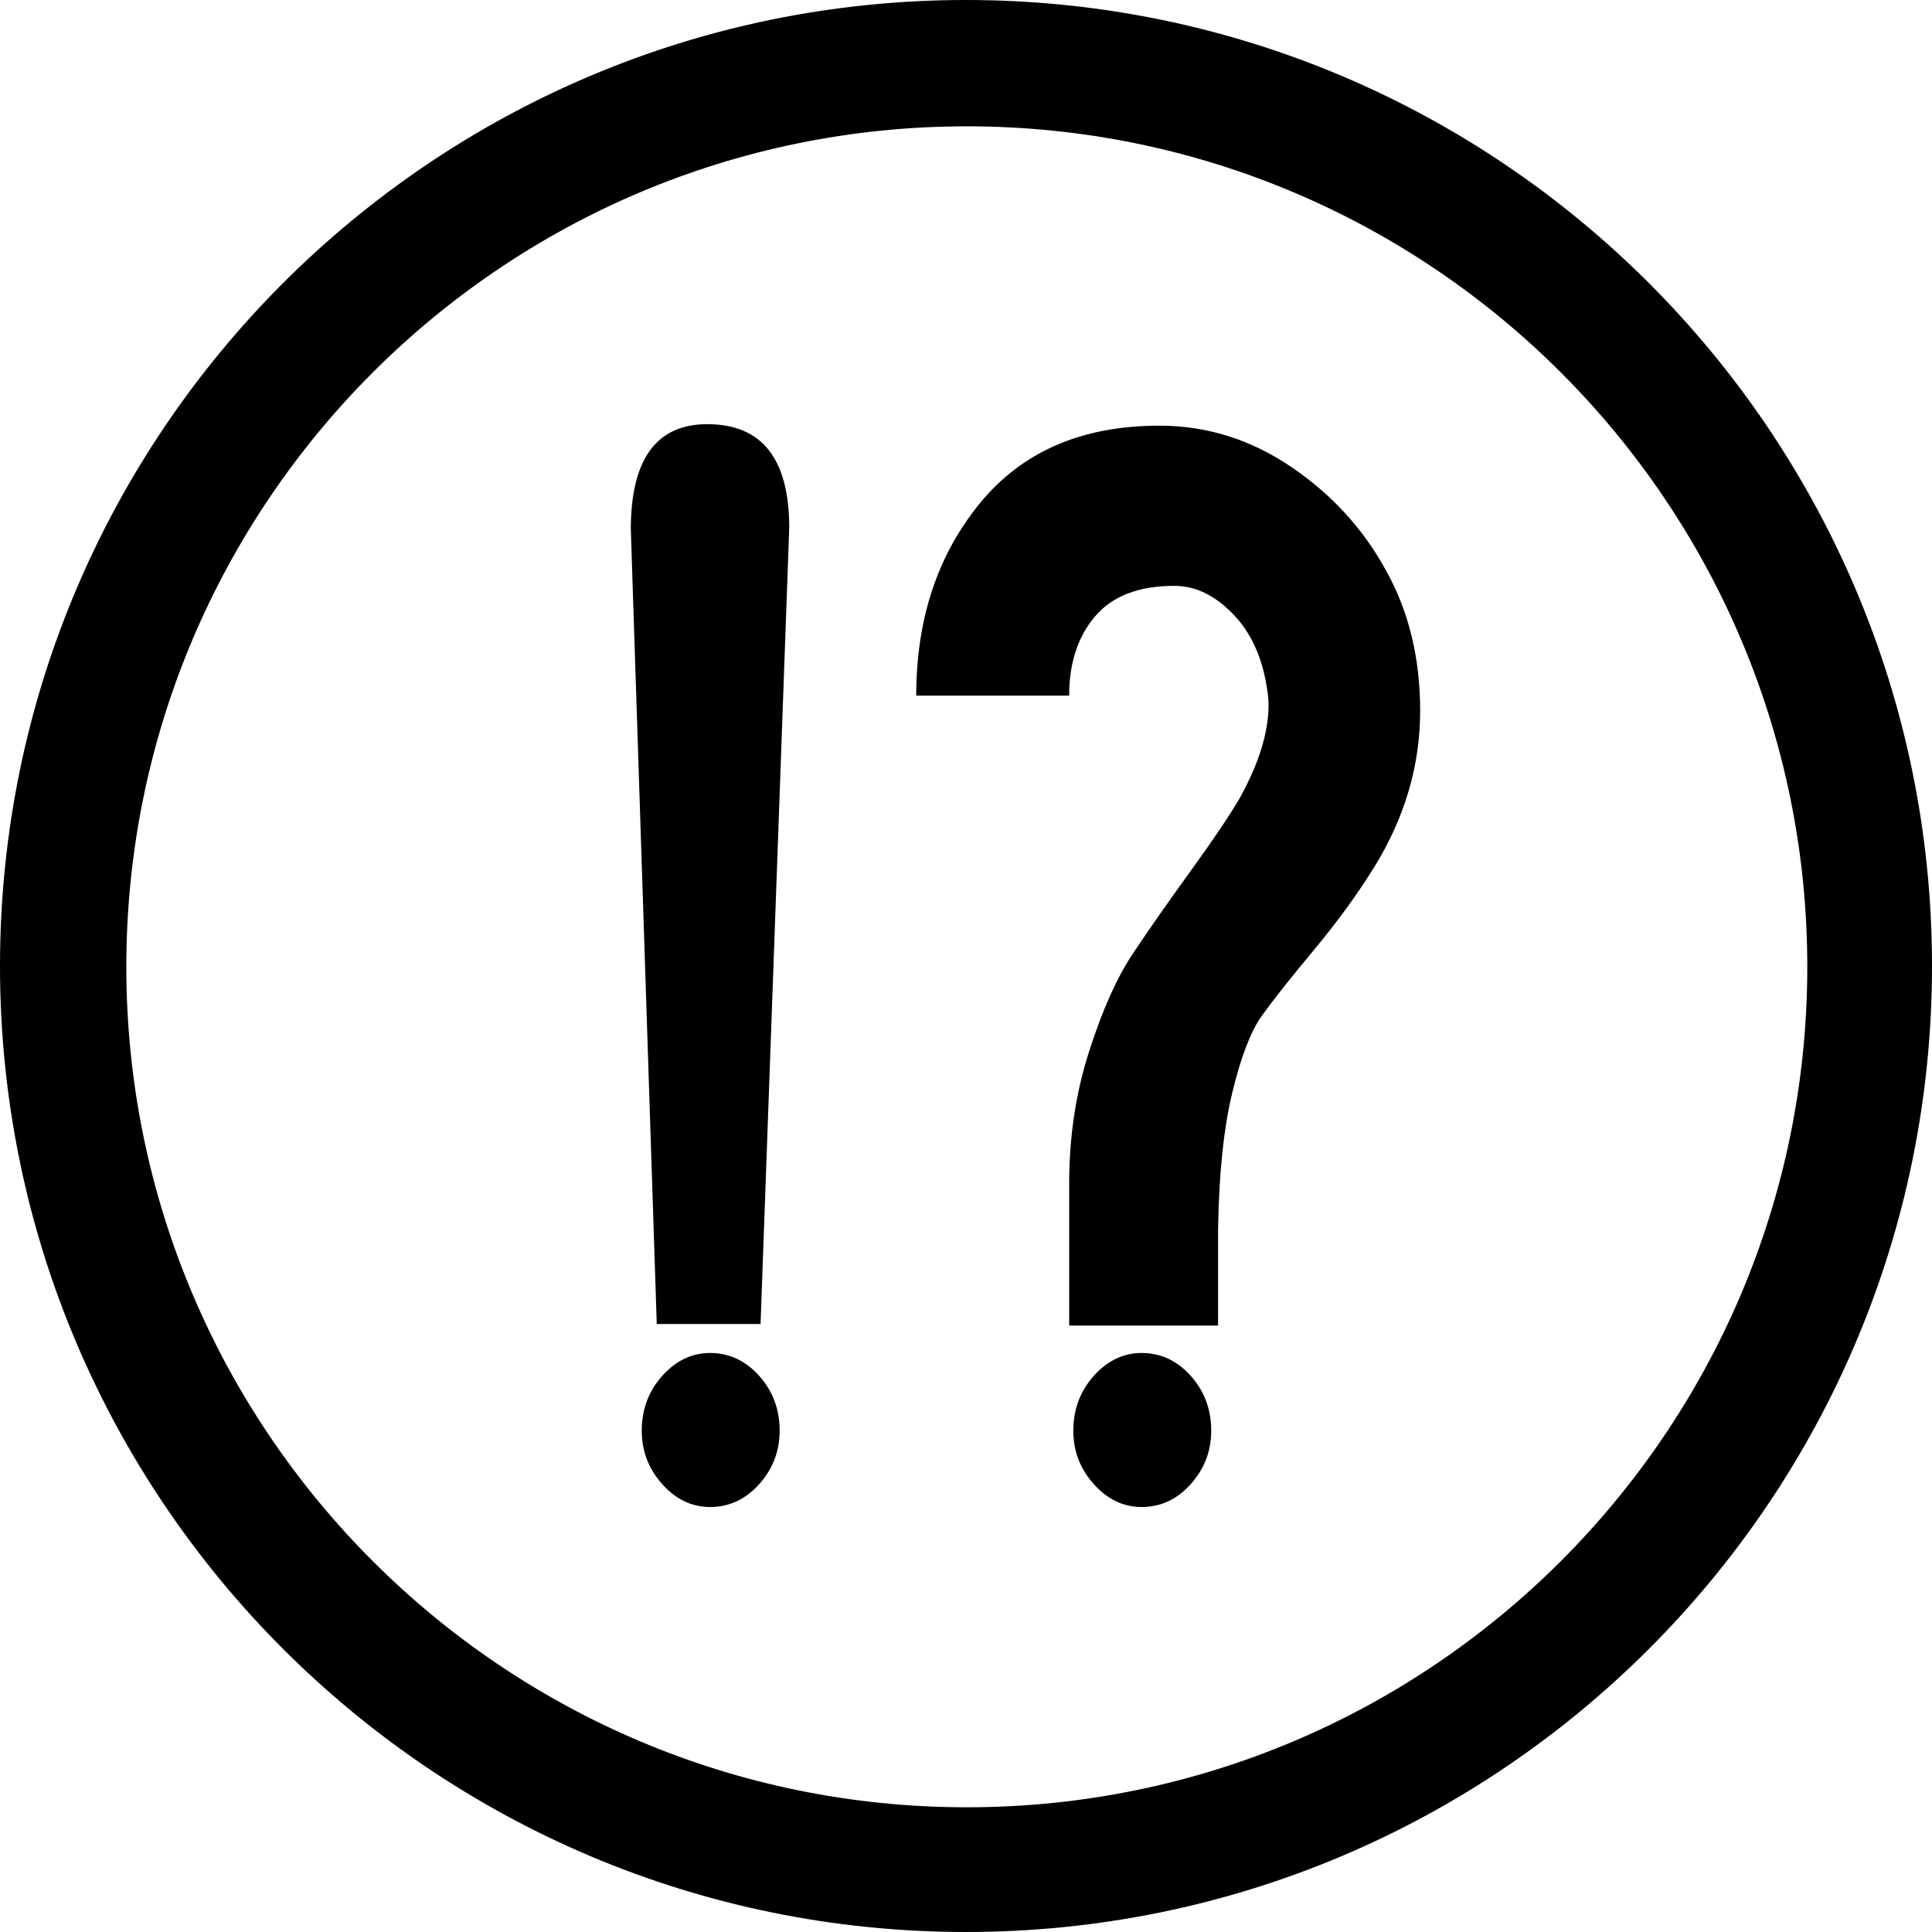 <?xml version="1.0" encoding="utf-8"?>
<!-- Generated by IcoMoon.io -->
<!DOCTYPE svg PUBLIC "-//W3C//DTD SVG 1.1//EN" "http://www.w3.org/Graphics/SVG/1.1/DTD/svg11.dtd">
<svg version="1.1" xmlns="http://www.w3.org/2000/svg" xmlns:xlink="http://www.w3.org/1999/xlink" width="1024" height="1024" viewBox="0 0 1024 1024">
<g id="icomoon-ignore">
</g>
<path d="M403.101 701.741h-55.008l-13.748-421.145q0-55.776 40.544-55.776 43.424 0 43.424 54.961l-15.2 421.943zM413.233 758.327q0 16.16-10.848 28.292t-26.063 12.128q-14.481 0-25.329-12.128t-10.848-28.292q0-16.982 10.848-29.091t25.329-12.128q15.2 0 26.063 12.128t10.848 29.091zM645.577 702.56h-78.89v-75.168q0-37.183 10.496-69.92t22.807-51.329 30.753-44.064 26.415-39.2q15.2-27.488 15.2-49.312 0-4.045-0.733-8.092-3.616-25.056-18.087-40.017t-31.135-14.944q-28.231 0-41.981 16.16t-13.748 42.025h-81.060q0-60.631 33.655-101.856t95.19-41.228q37.642 0 69.856 21.824t50.307 54.961q18.087 32.339 18.087 74.365 0 43.651-24.608 83.255-13.024 21.024-31.84 43.651t-27.5 34.761-15.567 40.416-7.593 72.74v50.915zM641.969 758.327q0 16.16-10.848 28.292t-26.063 12.128q-14.481 0-25.329-12.128t-10.848-28.292q0-16.982 10.848-29.091t25.329-12.128q15.2 0 26.063 12.128t10.848 29.091z"></path>
<path d="M0 512c0 282.591 229.409 512 512 512s512-229.409 512-512c0-282.591-229.409-512-512-512s-512 229.409-512 512zM66.956 512.426c0-245.857 199.61-445.472 445.472-445.472s445.472 199.61 445.472 445.472c0 245.857-199.61 445.472-445.472 445.472s-445.472-199.61-445.472-445.472z"></path>
</svg>
